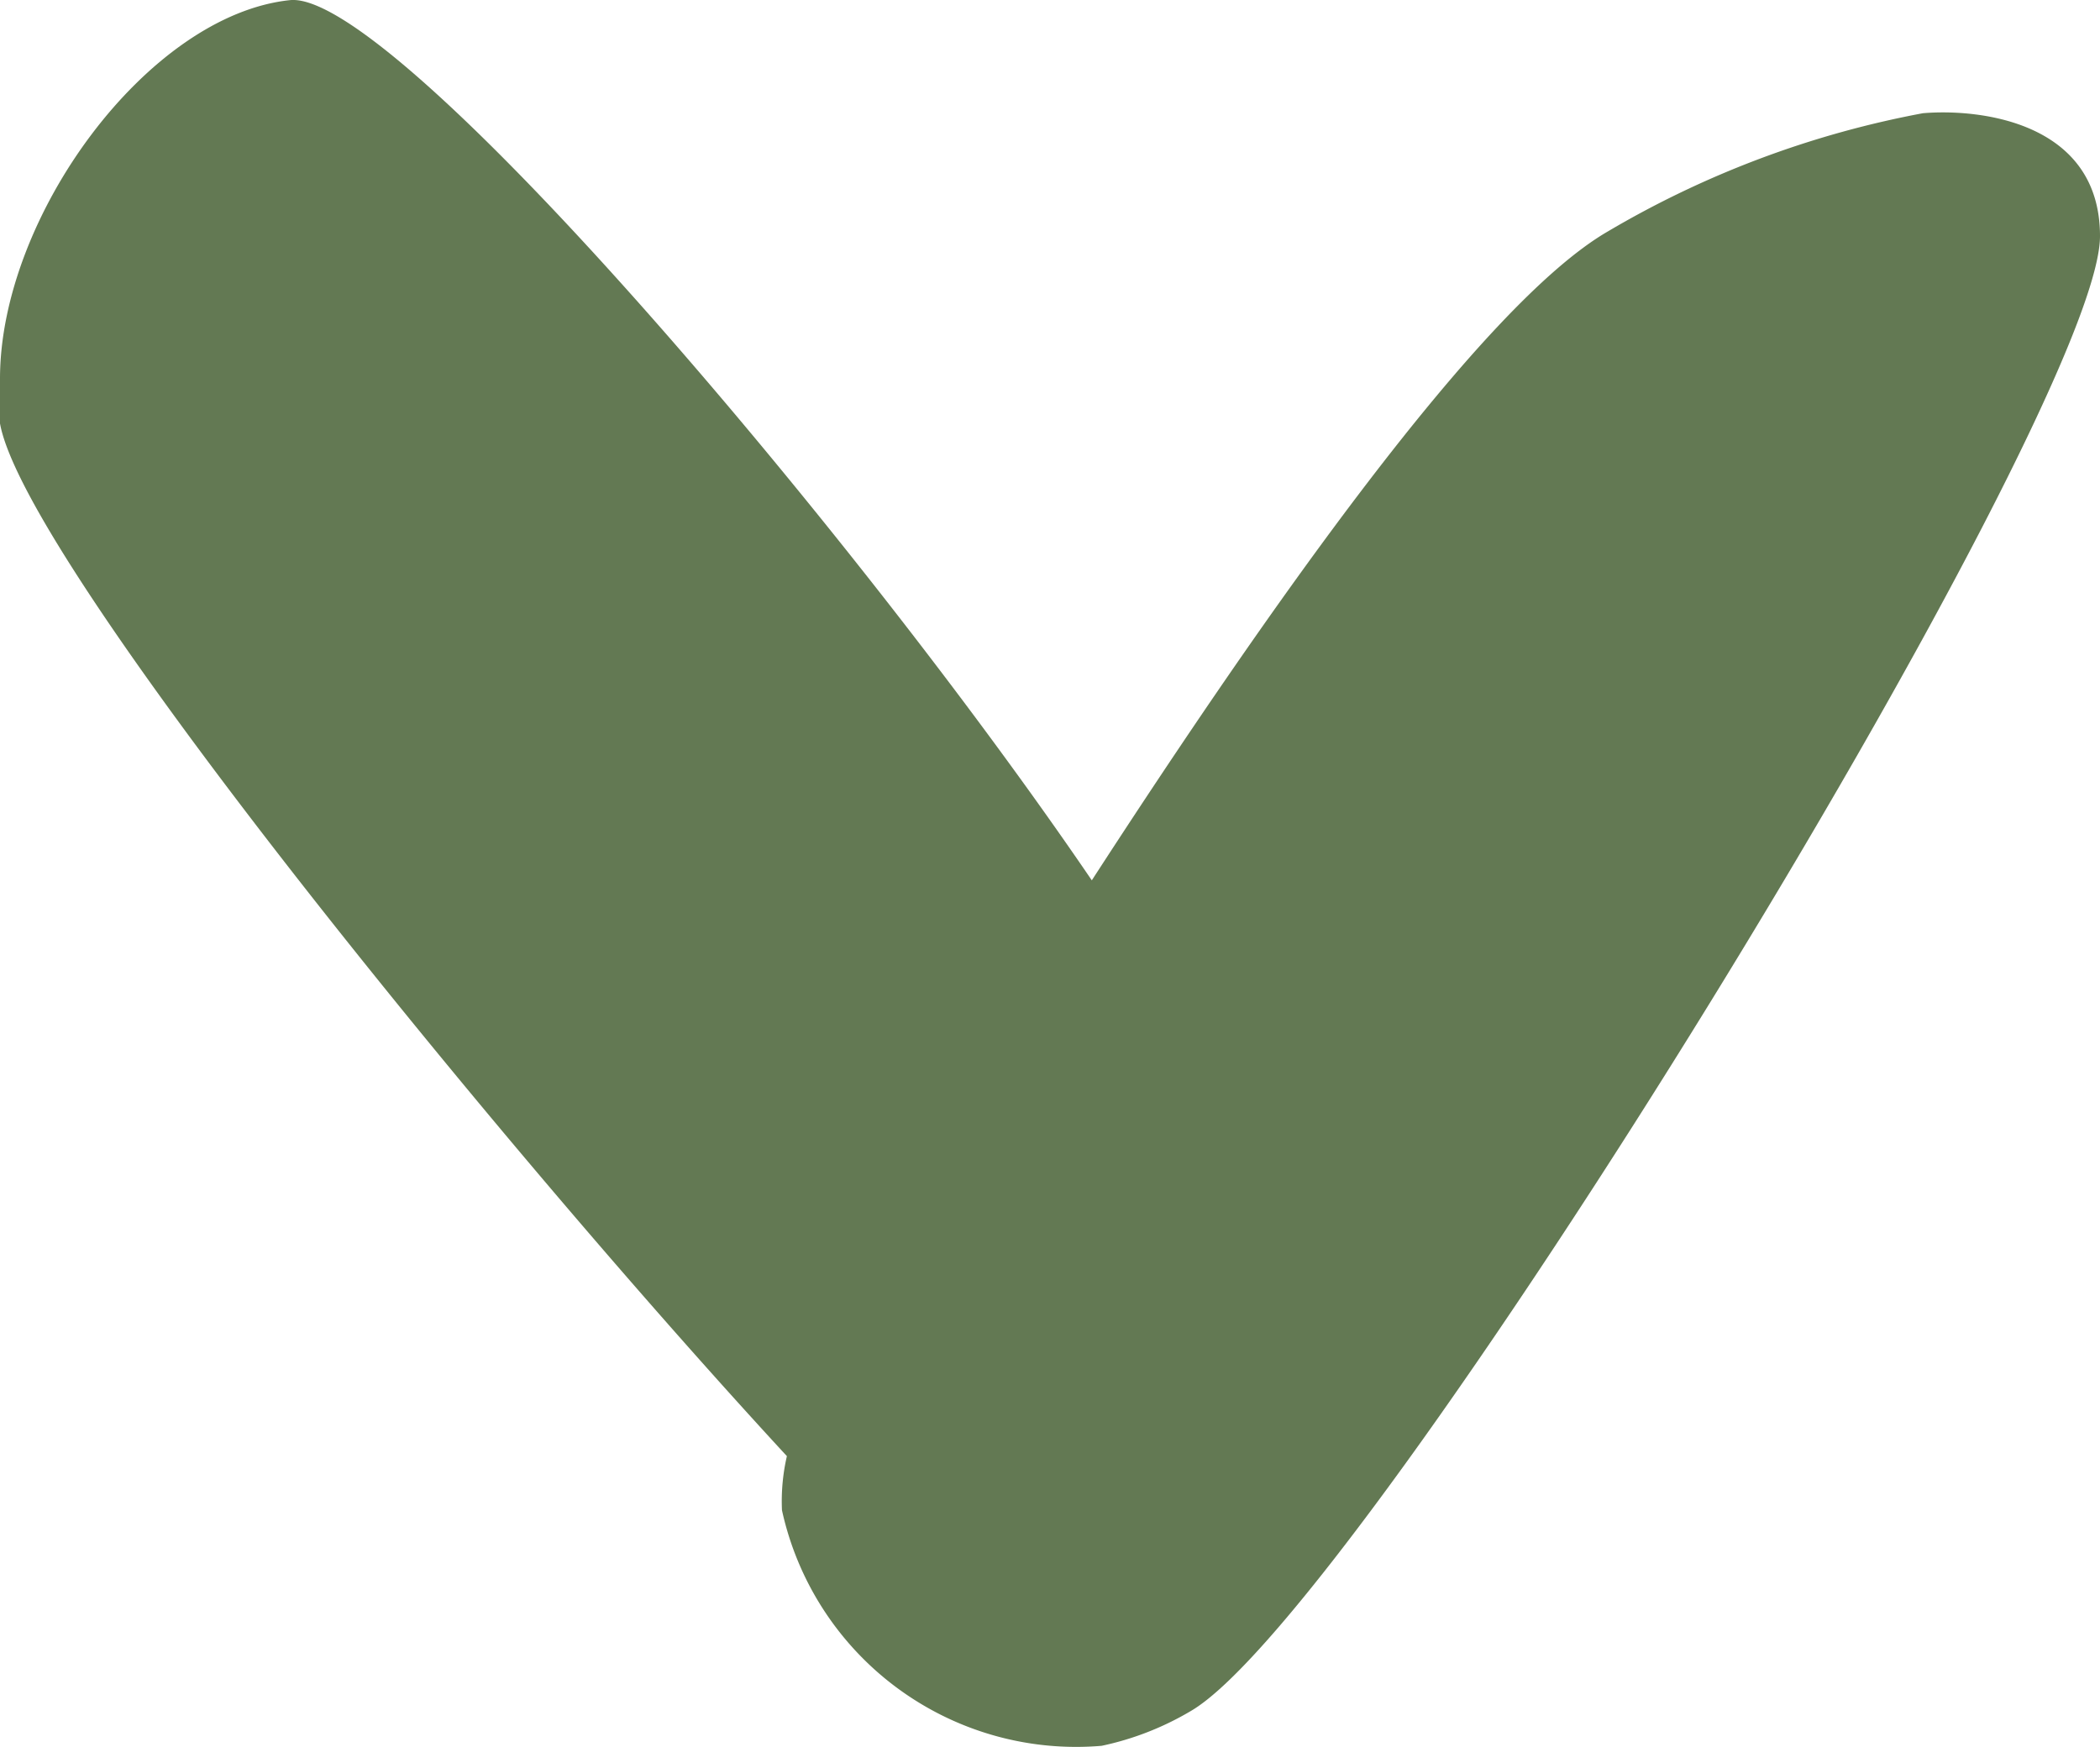 <svg xmlns="http://www.w3.org/2000/svg" width="18.788" height="15.633" viewBox="0 0 18.788 15.633">
  <path id="Path_1045" data-name="Path 1045" d="M16.368-15.532a2.624,2.624,0,0,0-.308-.792c-.88-1.54-11.616-8.14-13.2-8.14-1.012,0-1.144,1.056-1.1,1.584a8.674,8.674,0,0,0,1.056,2.816c.66,1.144,3.432,3.08,5.808,4.62C5.456-13.288.66-9.2.748-8.272.88-7,2.684-5.676,4.136-5.676h.4c1.232-.22,6.38-4.4,9.24-7.04a1.8,1.8,0,0,0,.484.044A2.694,2.694,0,0,0,16.368-15.532Z" transform="translate(-5.676 -0.747) rotate(90)" fill="#637953"/>
</svg>
